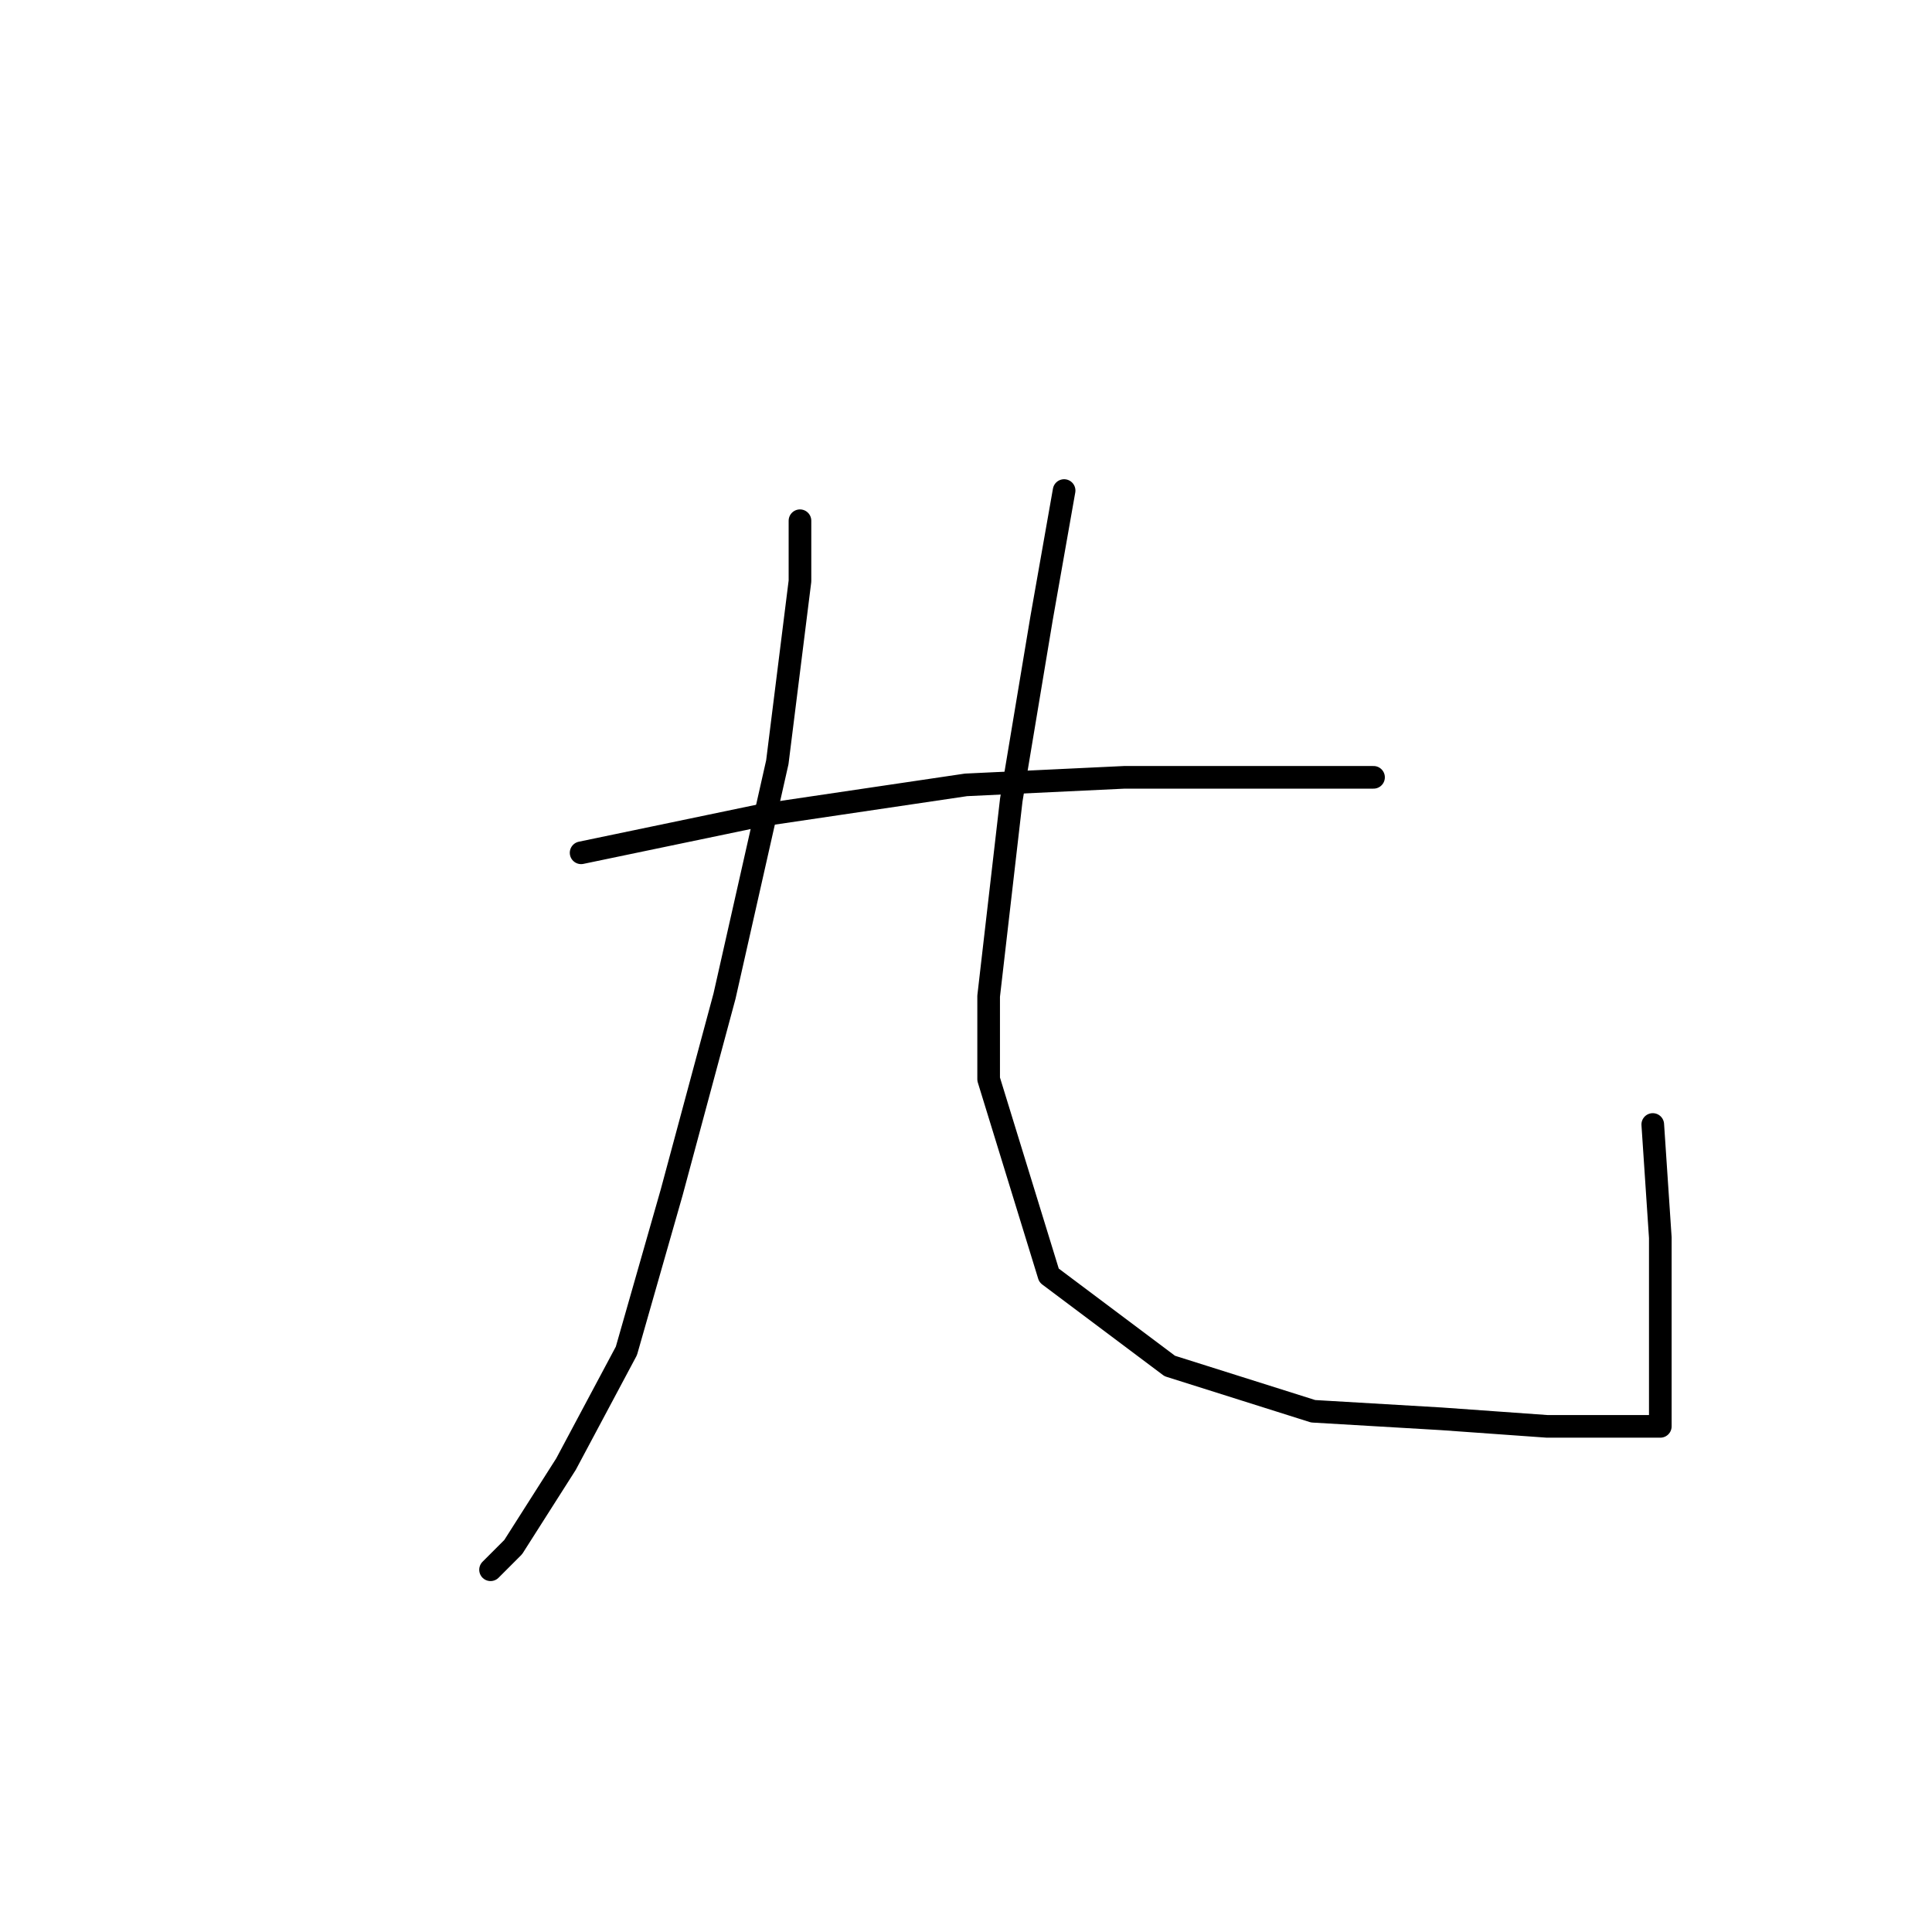 <?xml version="1.0" standalone="no"?>
    <svg width="256" height="256" xmlns="http://www.w3.org/2000/svg" version="1.1">
    <polyline stroke="black" stroke-width="3" stroke-linecap="round" fill="transparent" stroke-linejoin="round" points="106 69 106 77 103 101 96 132 89 158 83 179 75 194 68 205 65 208 65 208 " />
        <polyline stroke="black" stroke-width="3" stroke-linecap="round" fill="transparent" stroke-linejoin="round" points="141 65 138 82 134 106 131 132 131 143 139 169 155 181 174 187 191 188 205 189 215 189 219 189 220 189 220 184 220 164 219 149 219 149 " />
        <polyline stroke="black" stroke-width="3" stroke-linecap="round" fill="transparent" stroke-linejoin="round" points="77 113 101 108 128 104 149 103 159 103 173 103 182 103 182 103 " />
        </svg>